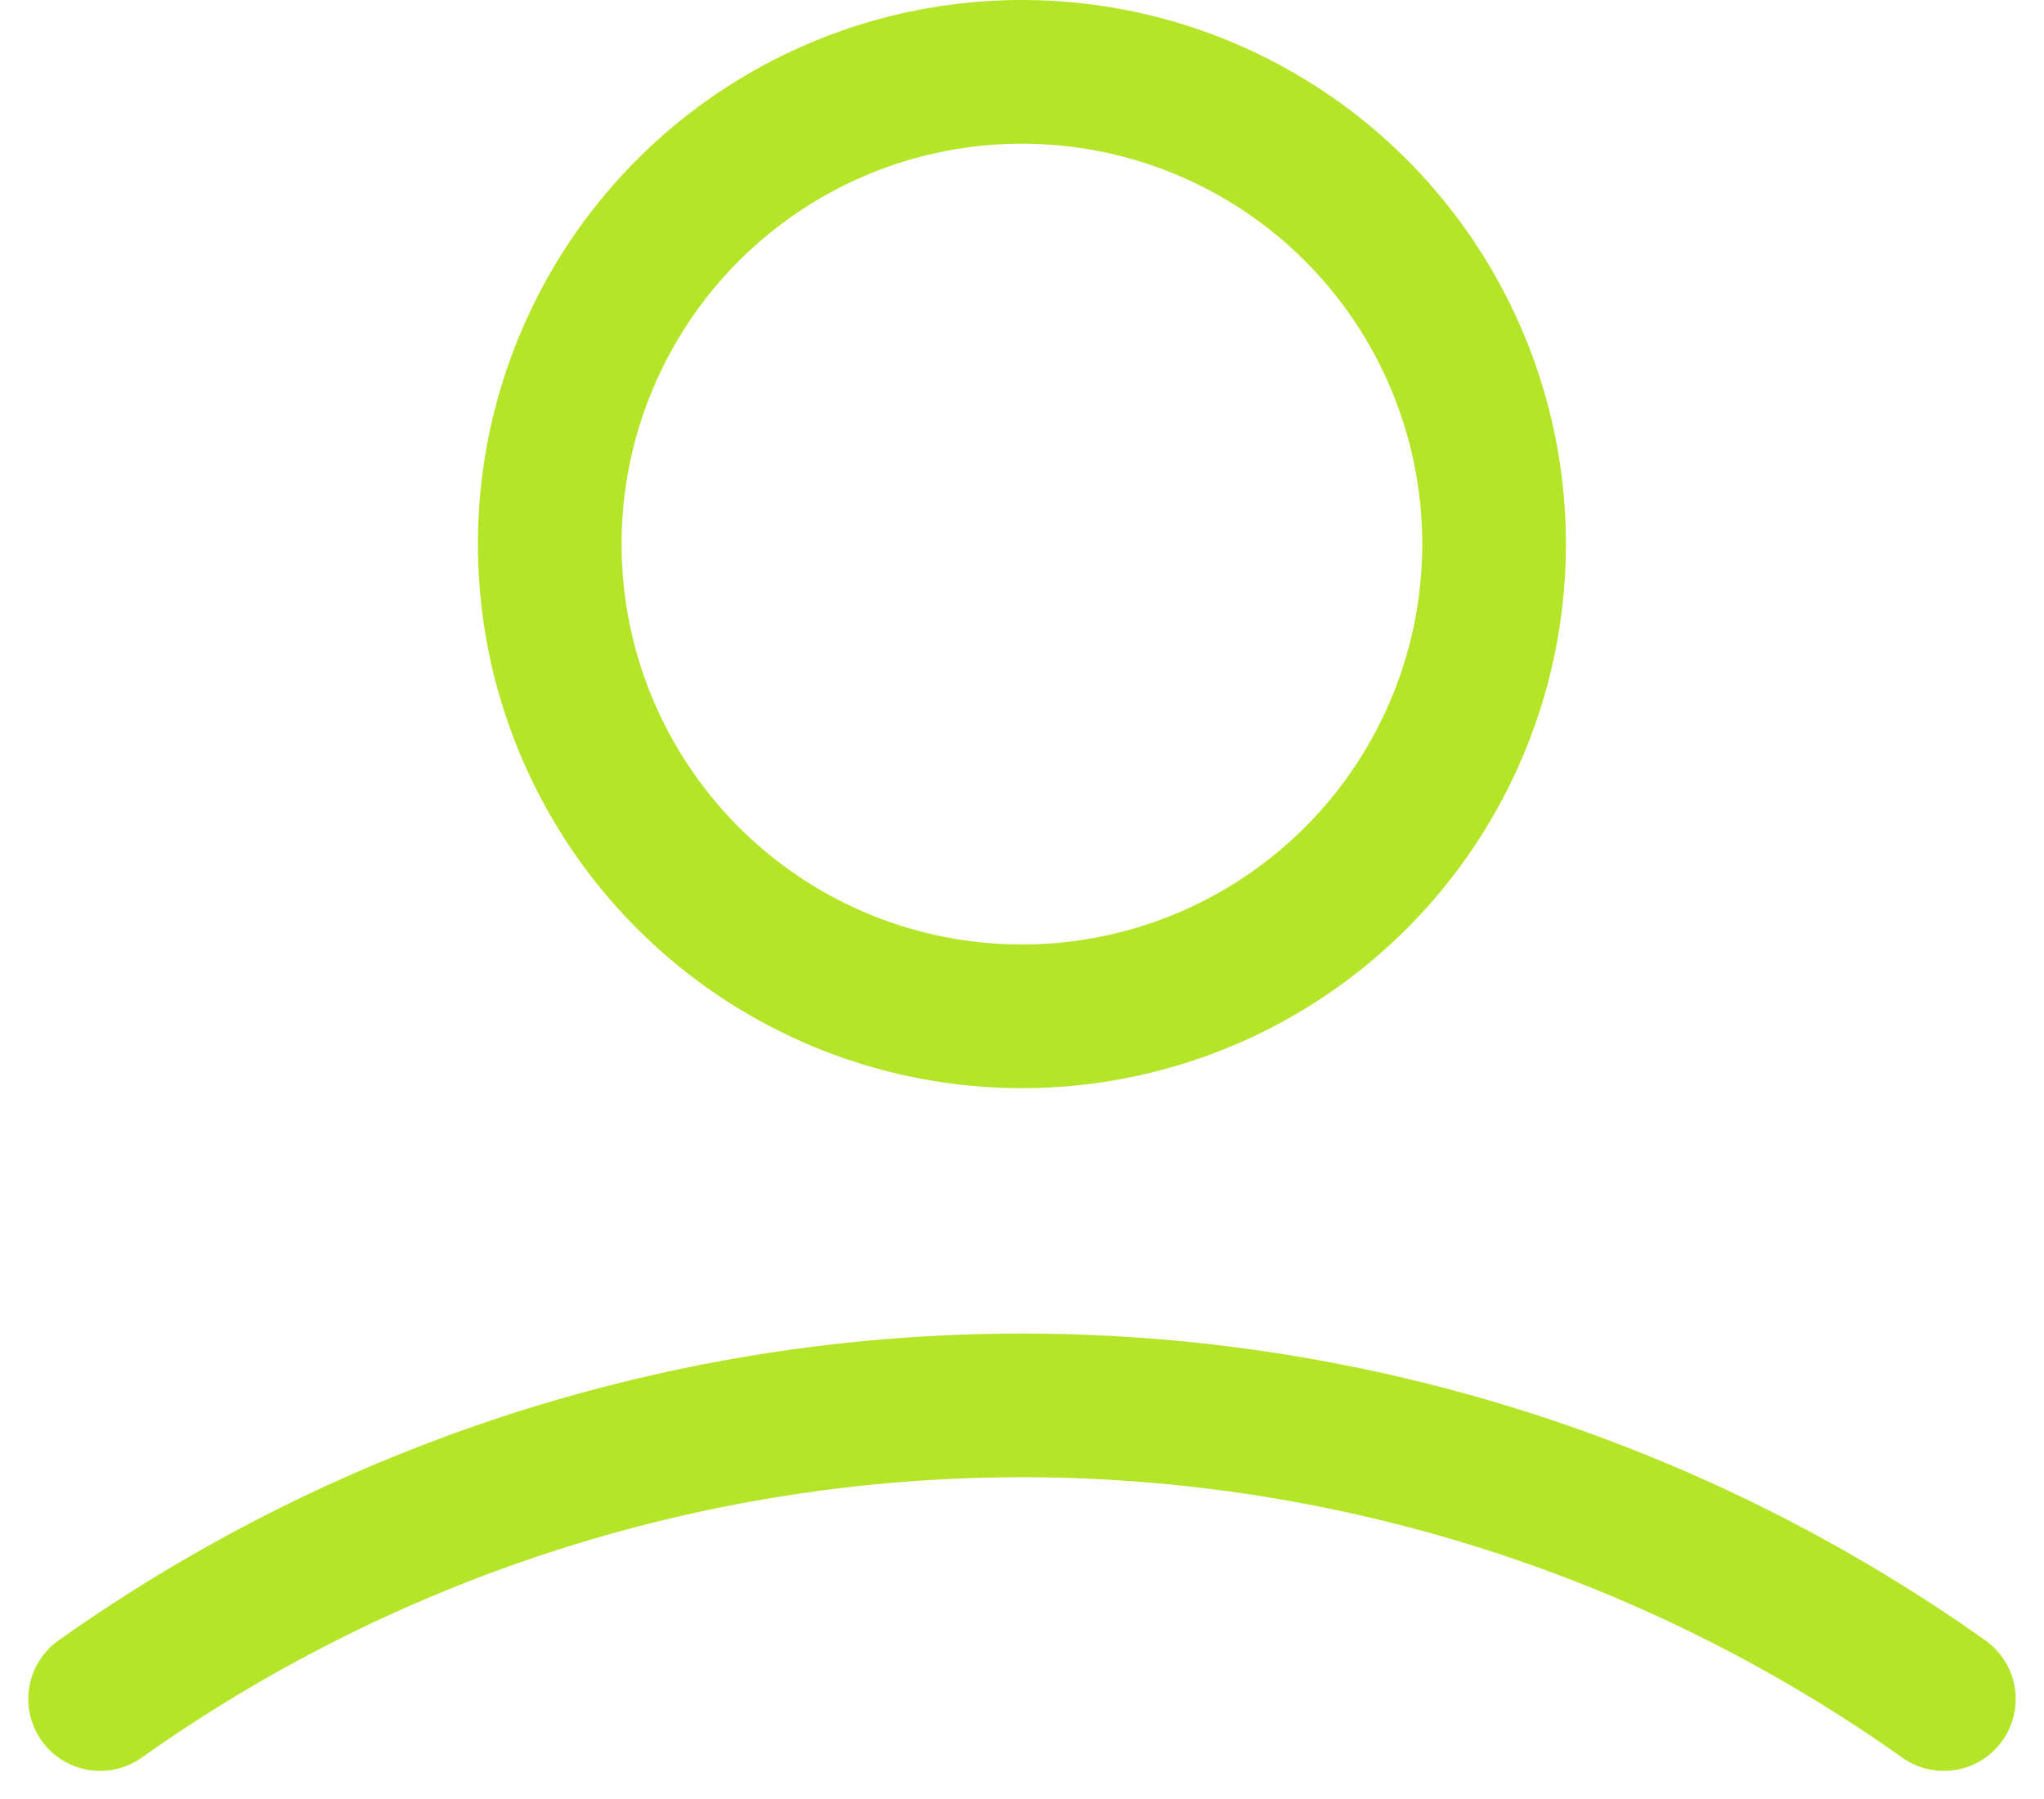 <svg xmlns="http://www.w3.org/2000/svg" width="24.186" height="21.286" viewBox="0 0 24.186 21.286">
  <g id="Raggruppa_399" data-name="Raggruppa 399" transform="translate(-821.815 -274.582)">
    <ellipse id="Ellisse_192" data-name="Ellisse 192" cx="5.587" cy="5.587" rx="5.587" ry="5.587" transform="translate(828.32 275.432)" fill="none" stroke="#b5e528" stroke-linejoin="round" stroke-width="1.7"/>
    <path id="Tracciato_678" data-name="Tracciato 678" d="M823,336.624h0a18.863,18.863,0,0,1,21.816,0h0" transform="translate(0 -41.941)" fill="none" stroke="#b5e528" stroke-linecap="round" stroke-linejoin="round" stroke-width="1.7"/>
  </g>
</svg>
